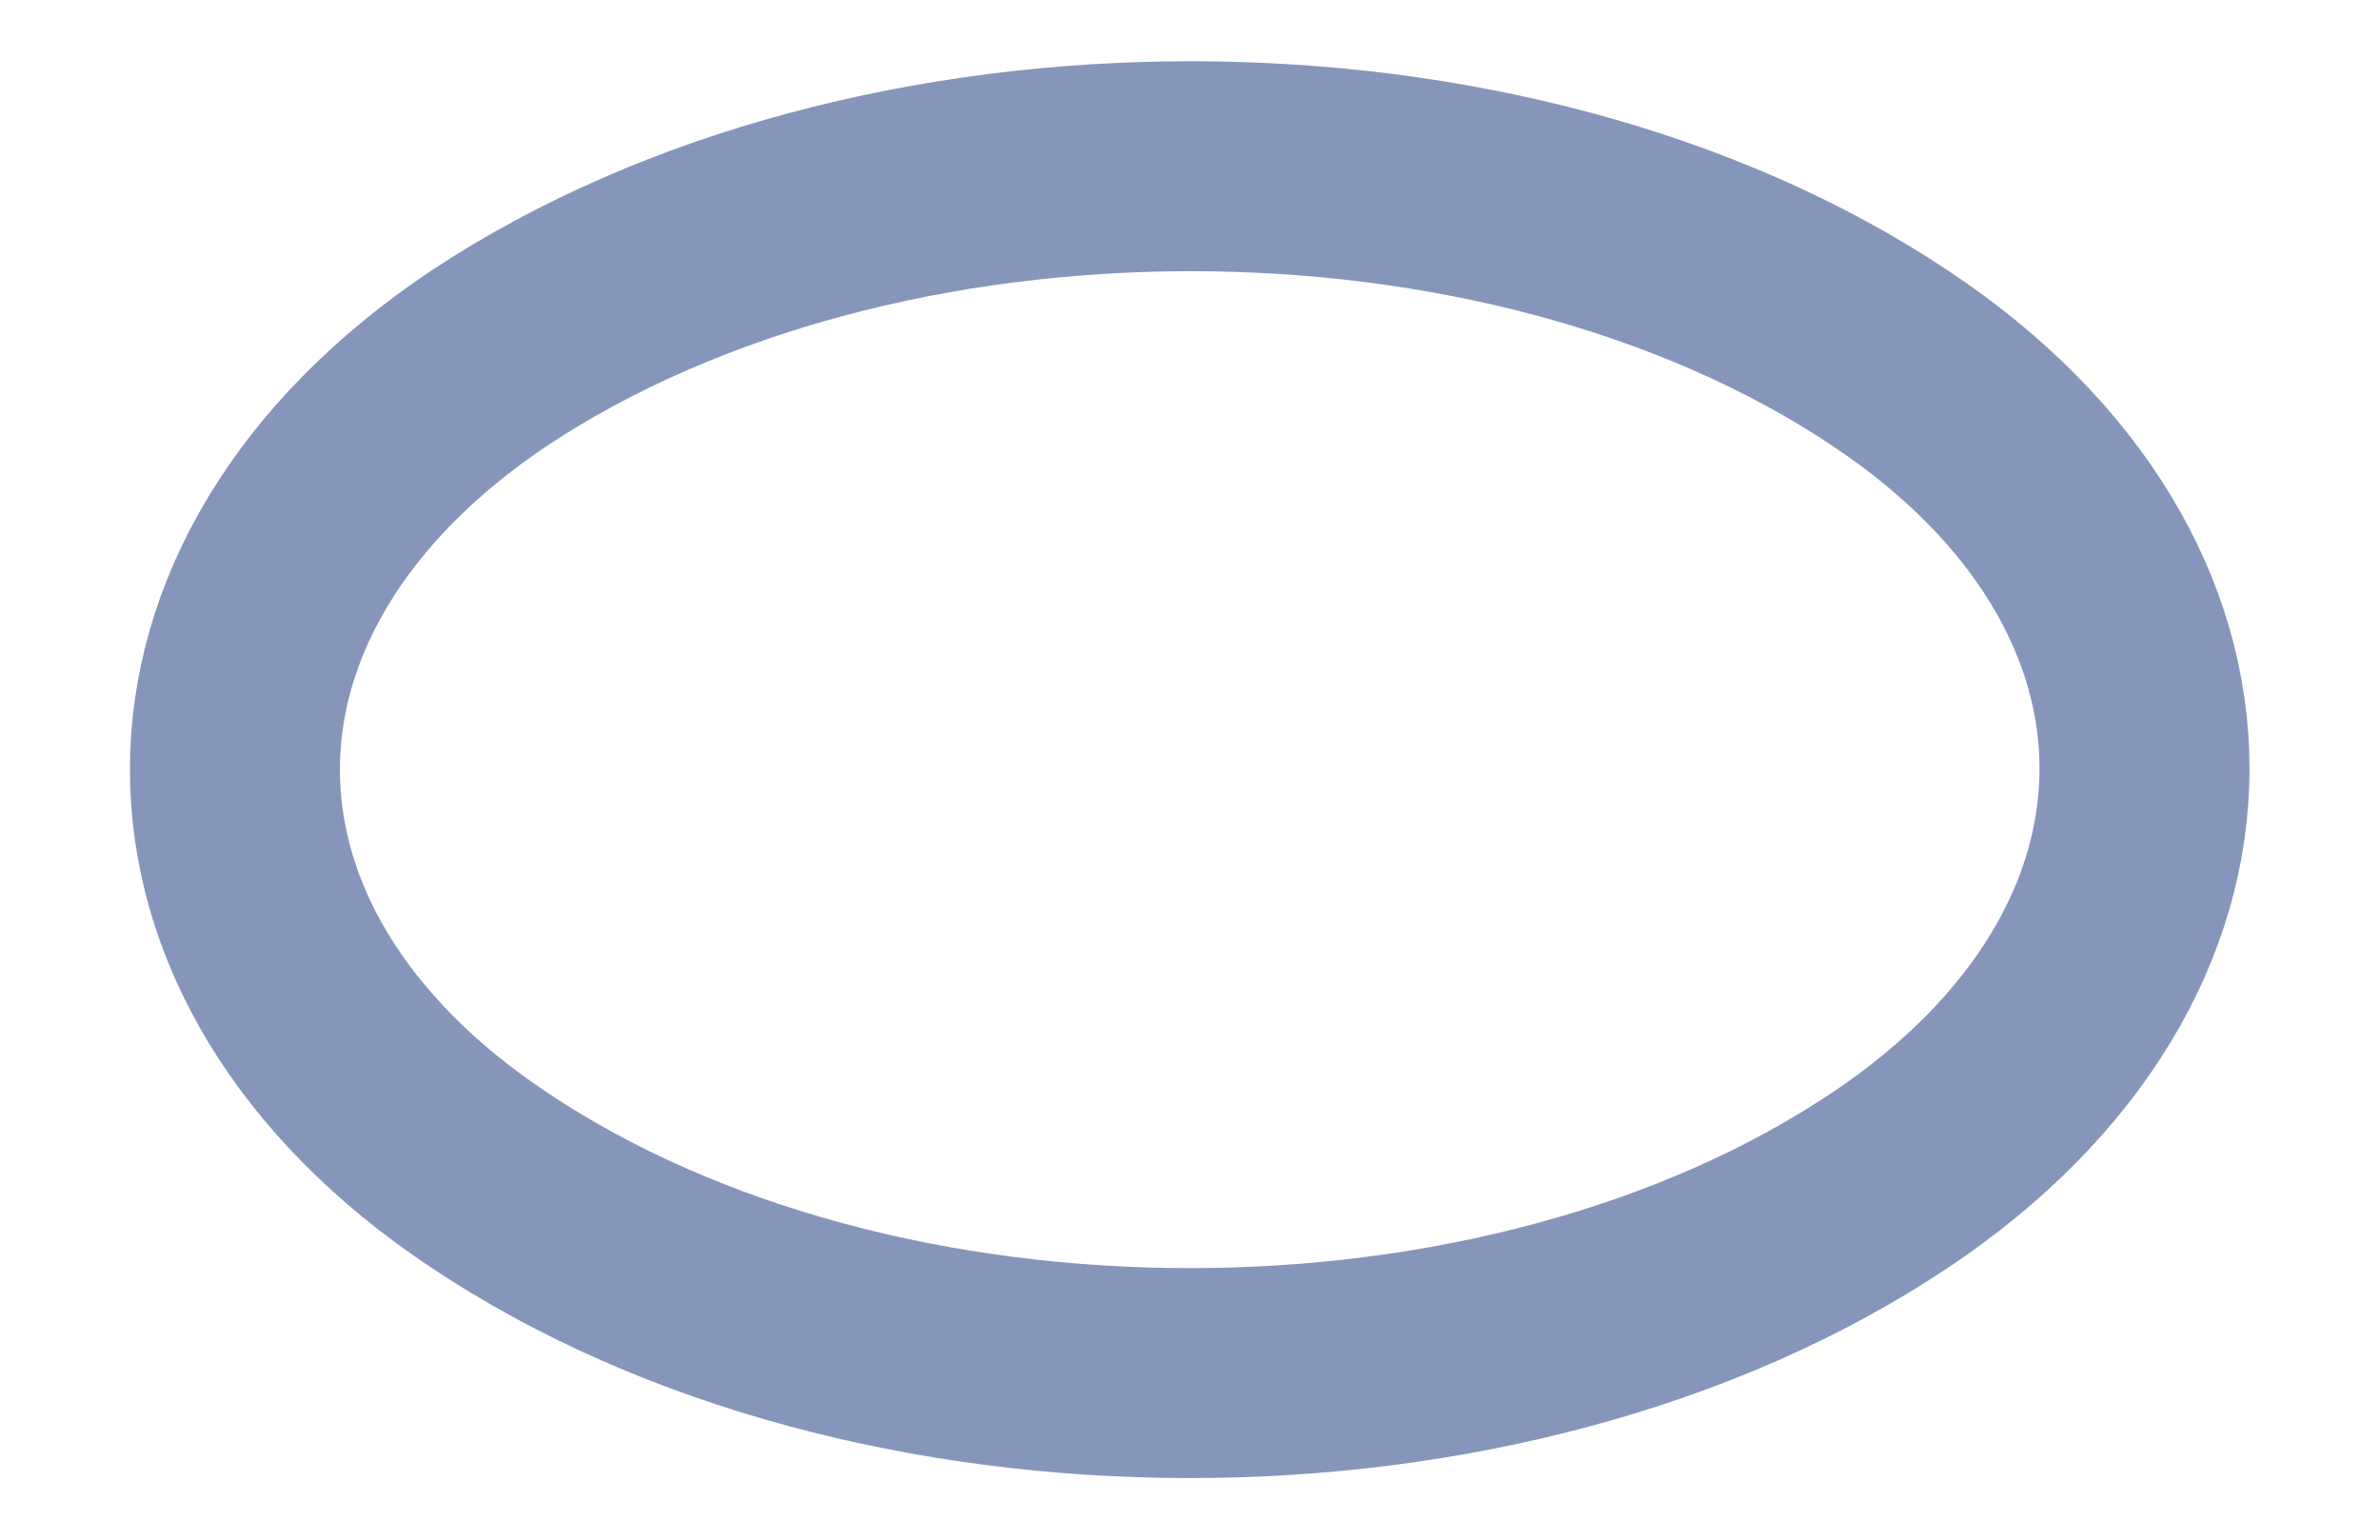 <?xml version="1.0" encoding="UTF-8" standalone="no"?><svg width='17' height='11' viewBox='0 0 17 11' fill='none' xmlns='http://www.w3.org/2000/svg'>
<path d='M3.493 2.56C1.073 4.18 1.073 6.82 3.493 8.43C6.243 10.27 10.753 10.27 13.503 8.43C15.923 6.81 15.923 4.17 13.503 2.56C10.763 0.73 6.253 0.73 3.493 2.56Z' stroke='#8696BB' stroke-width='1.5' stroke-linecap='round' stroke-linejoin='round'/>
</svg>
